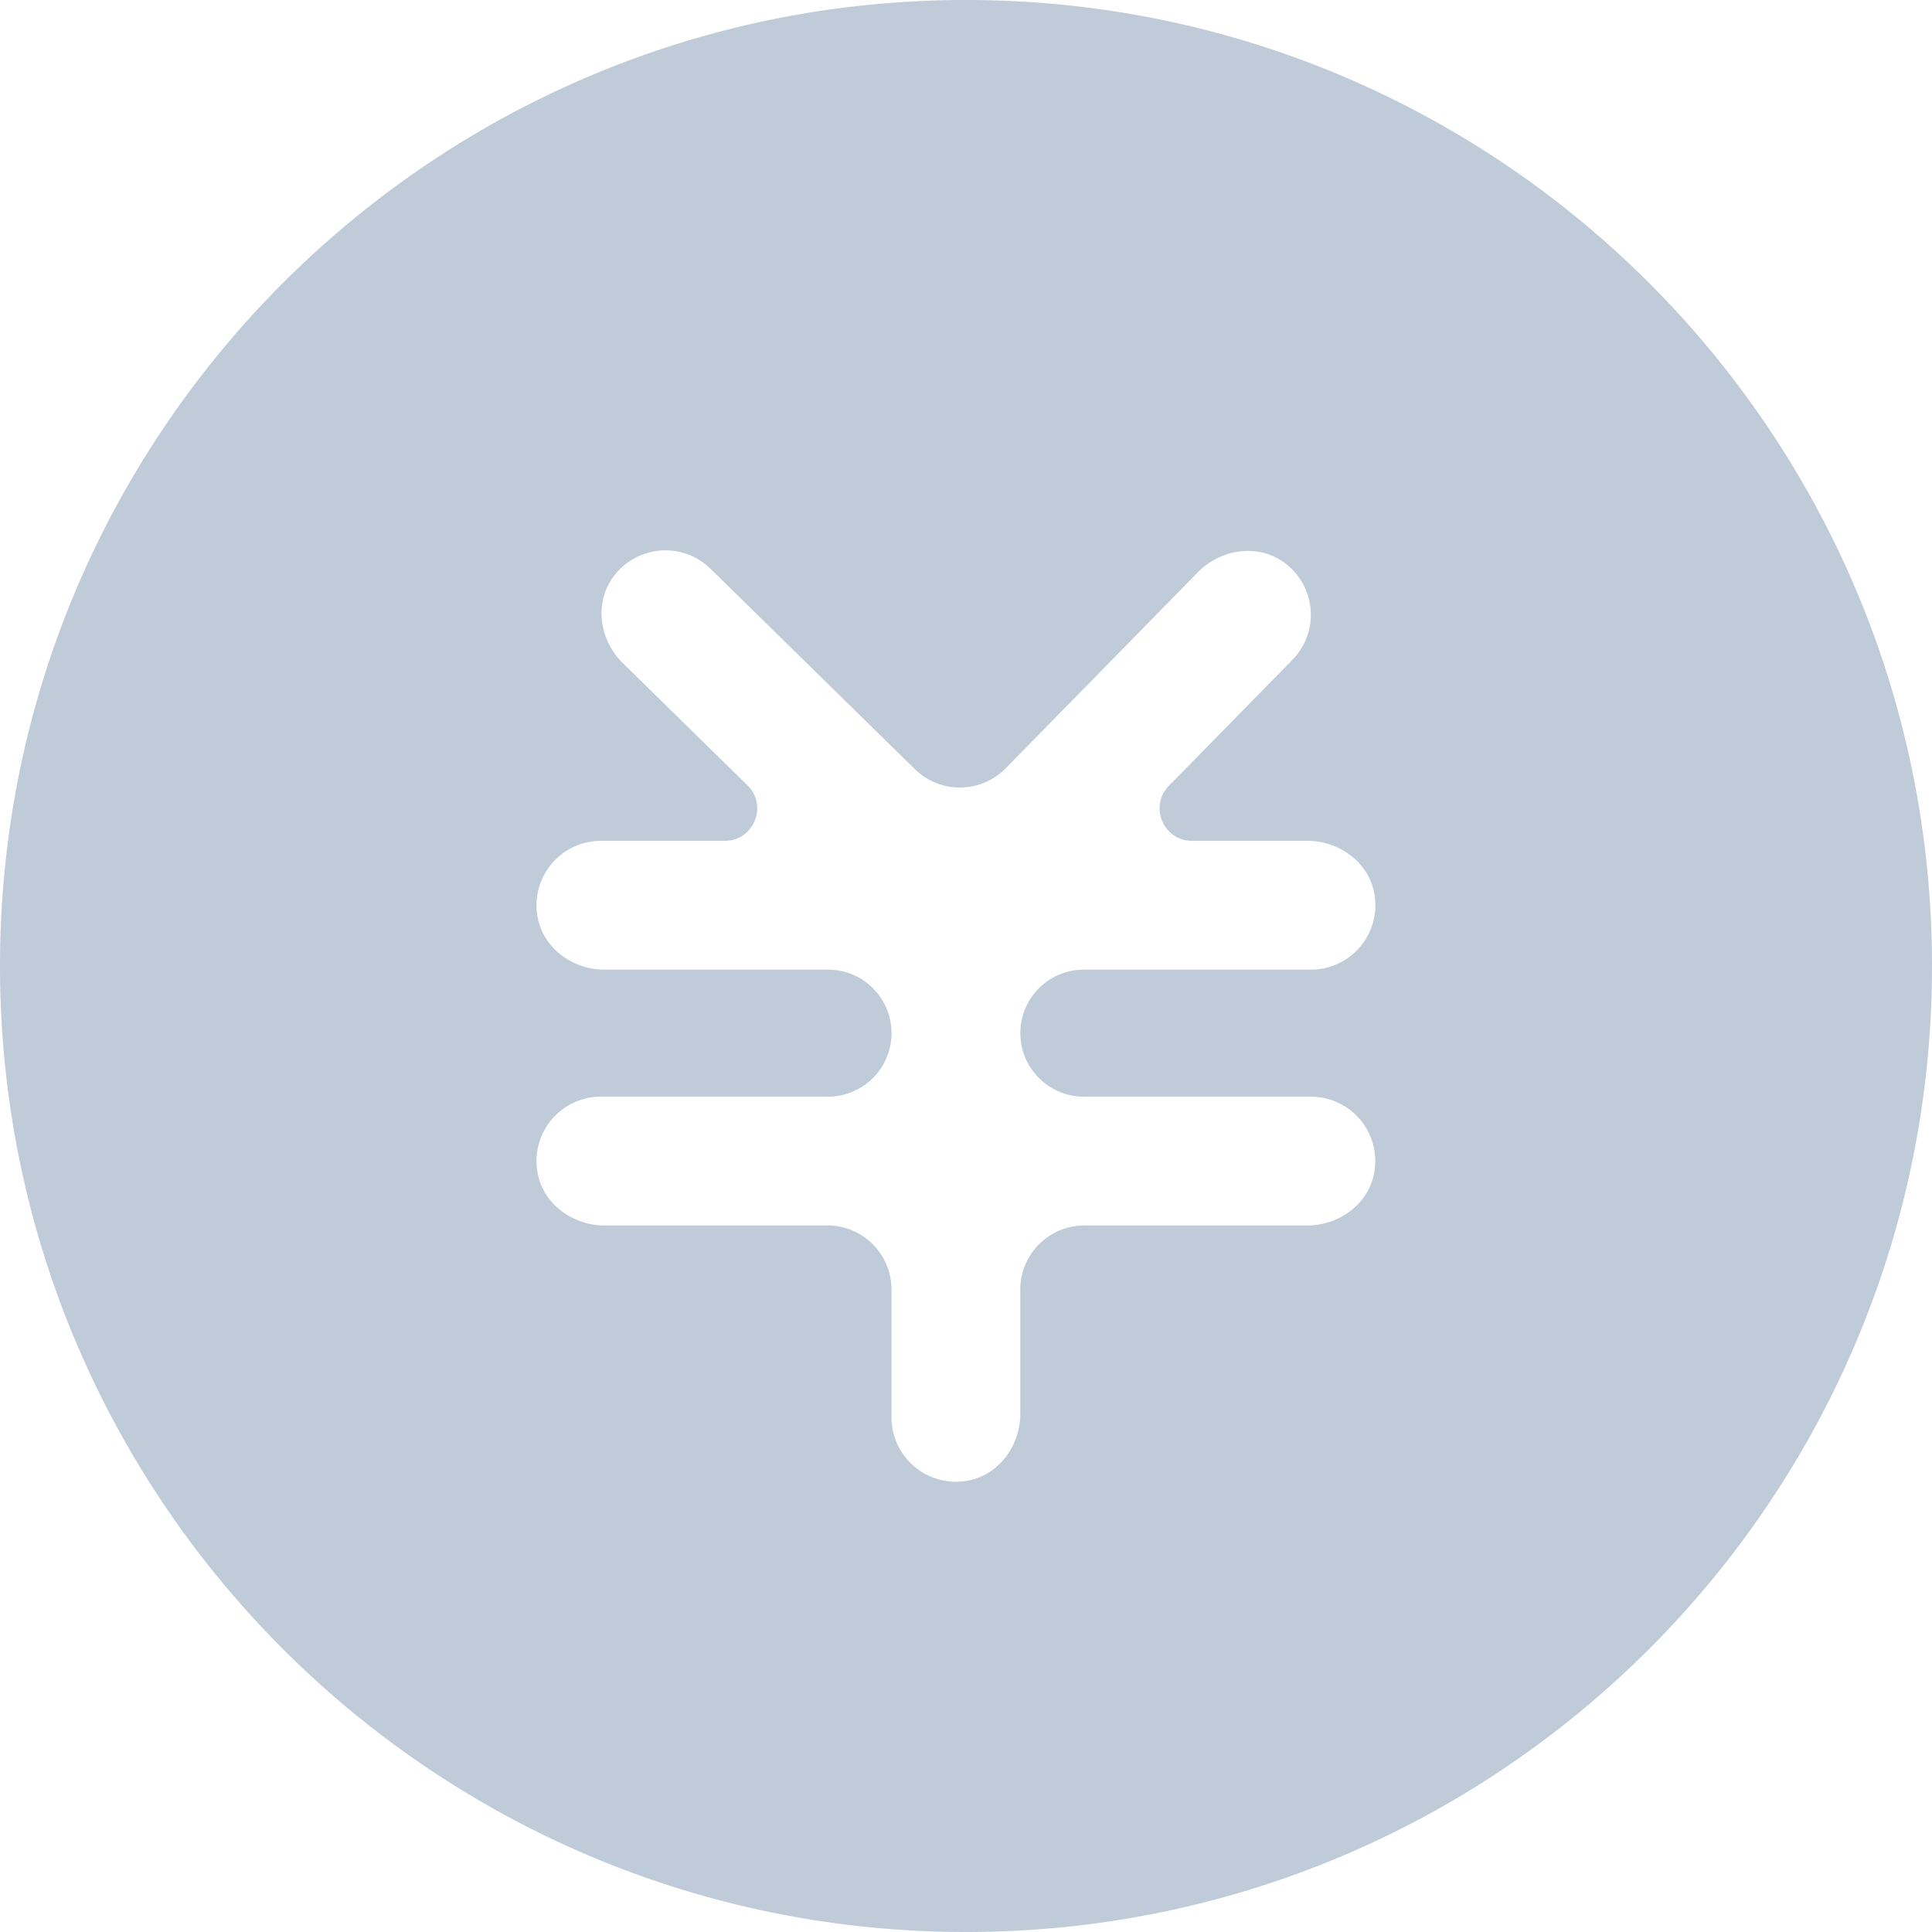 <?xml version="1.0" standalone="no"?><!DOCTYPE svg PUBLIC "-//W3C//DTD SVG 1.1//EN" "http://www.w3.org/Graphics/SVG/1.1/DTD/svg11.dtd"><svg t="1564713779232" class="icon" viewBox="0 0 1024 1024" version="1.1" xmlns="http://www.w3.org/2000/svg" p-id="5130" xmlns:xlink="http://www.w3.org/1999/xlink" width="200" height="200"><defs><style type="text/css"></style></defs><path d="M512 0C229.257 0 0 229.239 0 512c0 282.761 229.257 512 512 512 282.778 0 512-229.239 512-512C1024 229.239 794.778 0 512 0z m182.767 581.257a34.15 34.15 0 0 1 33.673 39.868c-2.731 16.777-18.5 28.399-35.499 28.399h-118.187c-18.773 0-33.98 15.223-33.98 33.98v65.877c0 16.998-11.622 32.768-28.399 35.499a34.15 34.15 0 0 1-39.868-33.673v-67.721c0-18.773-15.223-33.98-33.98-33.98H320.341c-16.998 0-32.768-11.622-35.499-28.399a34.15 34.15 0 0 1 33.673-39.868h120.354a33.655 33.655 0 0 0 0-67.311H320.341c-16.998 0-32.768-11.622-35.499-28.399a34.15 34.15 0 0 1 33.673-39.868h65.638c15.36 0 22.989-18.654 12.015-29.406l-66.116-64.836c-12.134-11.895-15.223-31.198-5.41-45.073a34.167 34.167 0 0 1 51.968-4.881l108.271 106.172c13.449 13.193 35.038 12.971 48.213-0.478l101.82-103.868c11.913-12.151 31.249-15.292 45.175-5.513a34.133 34.133 0 0 1 4.915 51.951l-65.451 66.765c-10.65 10.854-2.953 29.167 12.254 29.167h61.184c16.998 0 32.768 11.622 35.499 28.399a34.15 34.15 0 0 1-33.673 39.868H574.464a33.655 33.655 0 0 0 0 67.311h120.303z" fill="#BFCBD9" p-id="5131"></path></svg>